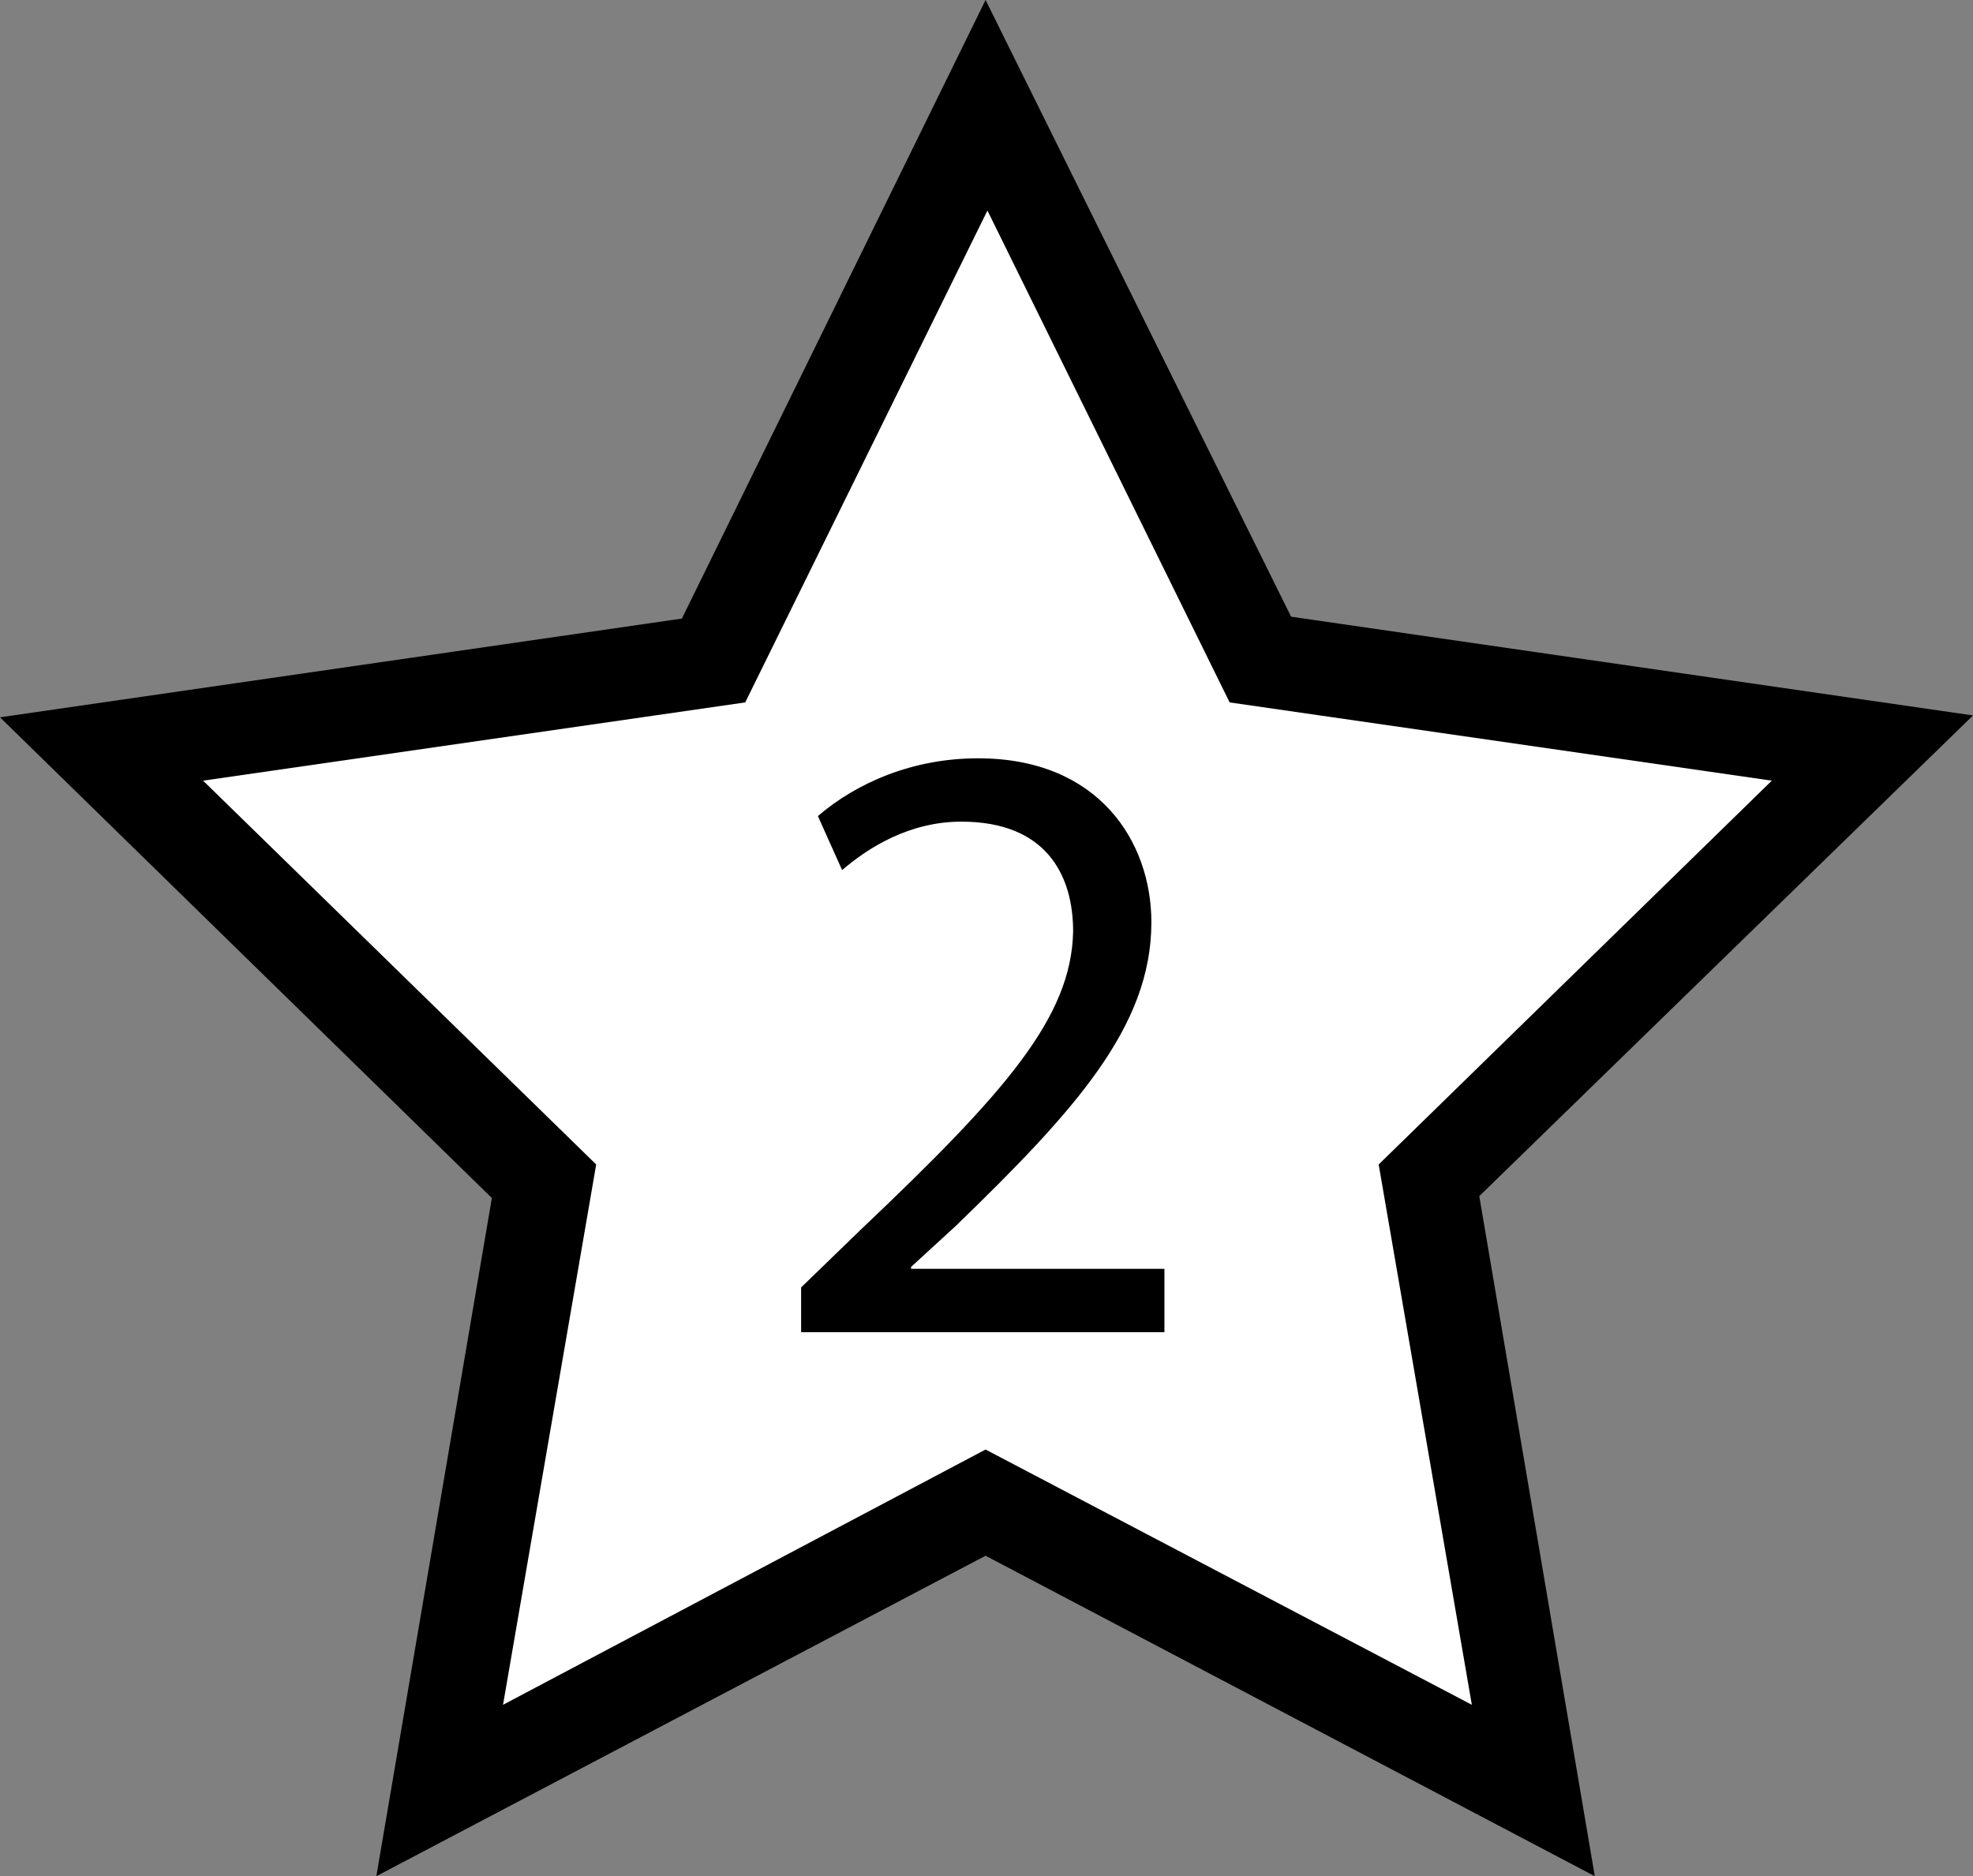 <?xml version="1.0" encoding="utf-8"?>
<!-- Generator: Adobe Illustrator 24.0.0, SVG Export Plug-In . SVG Version: 6.00 Build 0)  -->
<svg version="1.1" id="Layer_1" xmlns="http://www.w3.org/2000/svg" xmlns:xlink="http://www.w3.org/1999/xlink" x="0px" y="0px"
	 viewBox="0 0 105.9 100.7" style="enable-background:new 0 0 105.9 100.7;" xml:space="preserve">
<rect x="0" y="0" width="105.9" height="100.7" fill="#808080" stroke="none"/>
<style type="text/css">
	.st0{fill:#FFFFFF;}
</style>
<g>
	<g>
		<g>
			<polygon class="st0" points="67.6,35.4 100.5,40.2 76.7,63.4 82.3,96.1 52.9,80.6 23.5,96.1 29.1,63.4 5.4,40.2 38.2,35.4 
				52.9,5.6 			"/>
		</g>
		<g>
			<path d="M85.6,100.7L52.9,83.5l-32.7,17.2l6.2-36.4L0,38.5l36.6-5.3L52.9,0l16.4,33.1l36.6,5.3L79.4,64.2L85.6,100.7z M52.9,77.8
				L79,91.5l-5-29l21.1-20.6L66,37.7l-13-26.4l-13,26.4l-29.1,4.2l21.1,20.6l-5,29L52.9,77.8z"/>
		</g>
	</g>
	<g>
		<g>
			<path d="M43,71.6v-2.5l3.2-3.1C54,58.6,57.5,54.6,57.6,50c0-3.1-1.5-5.9-6-5.9c-2.8,0-5,1.4-6.4,2.6l-1.3-2.9
				c2.1-1.8,5.1-3.1,8.6-3.1c6.5,0,9.3,4.5,9.3,8.8c0,5.6-4.1,10.1-10.5,16.3l-2.4,2.2v0.1h13.6v3.4H43z"/>
		</g>
	</g>
</g>
</svg>
